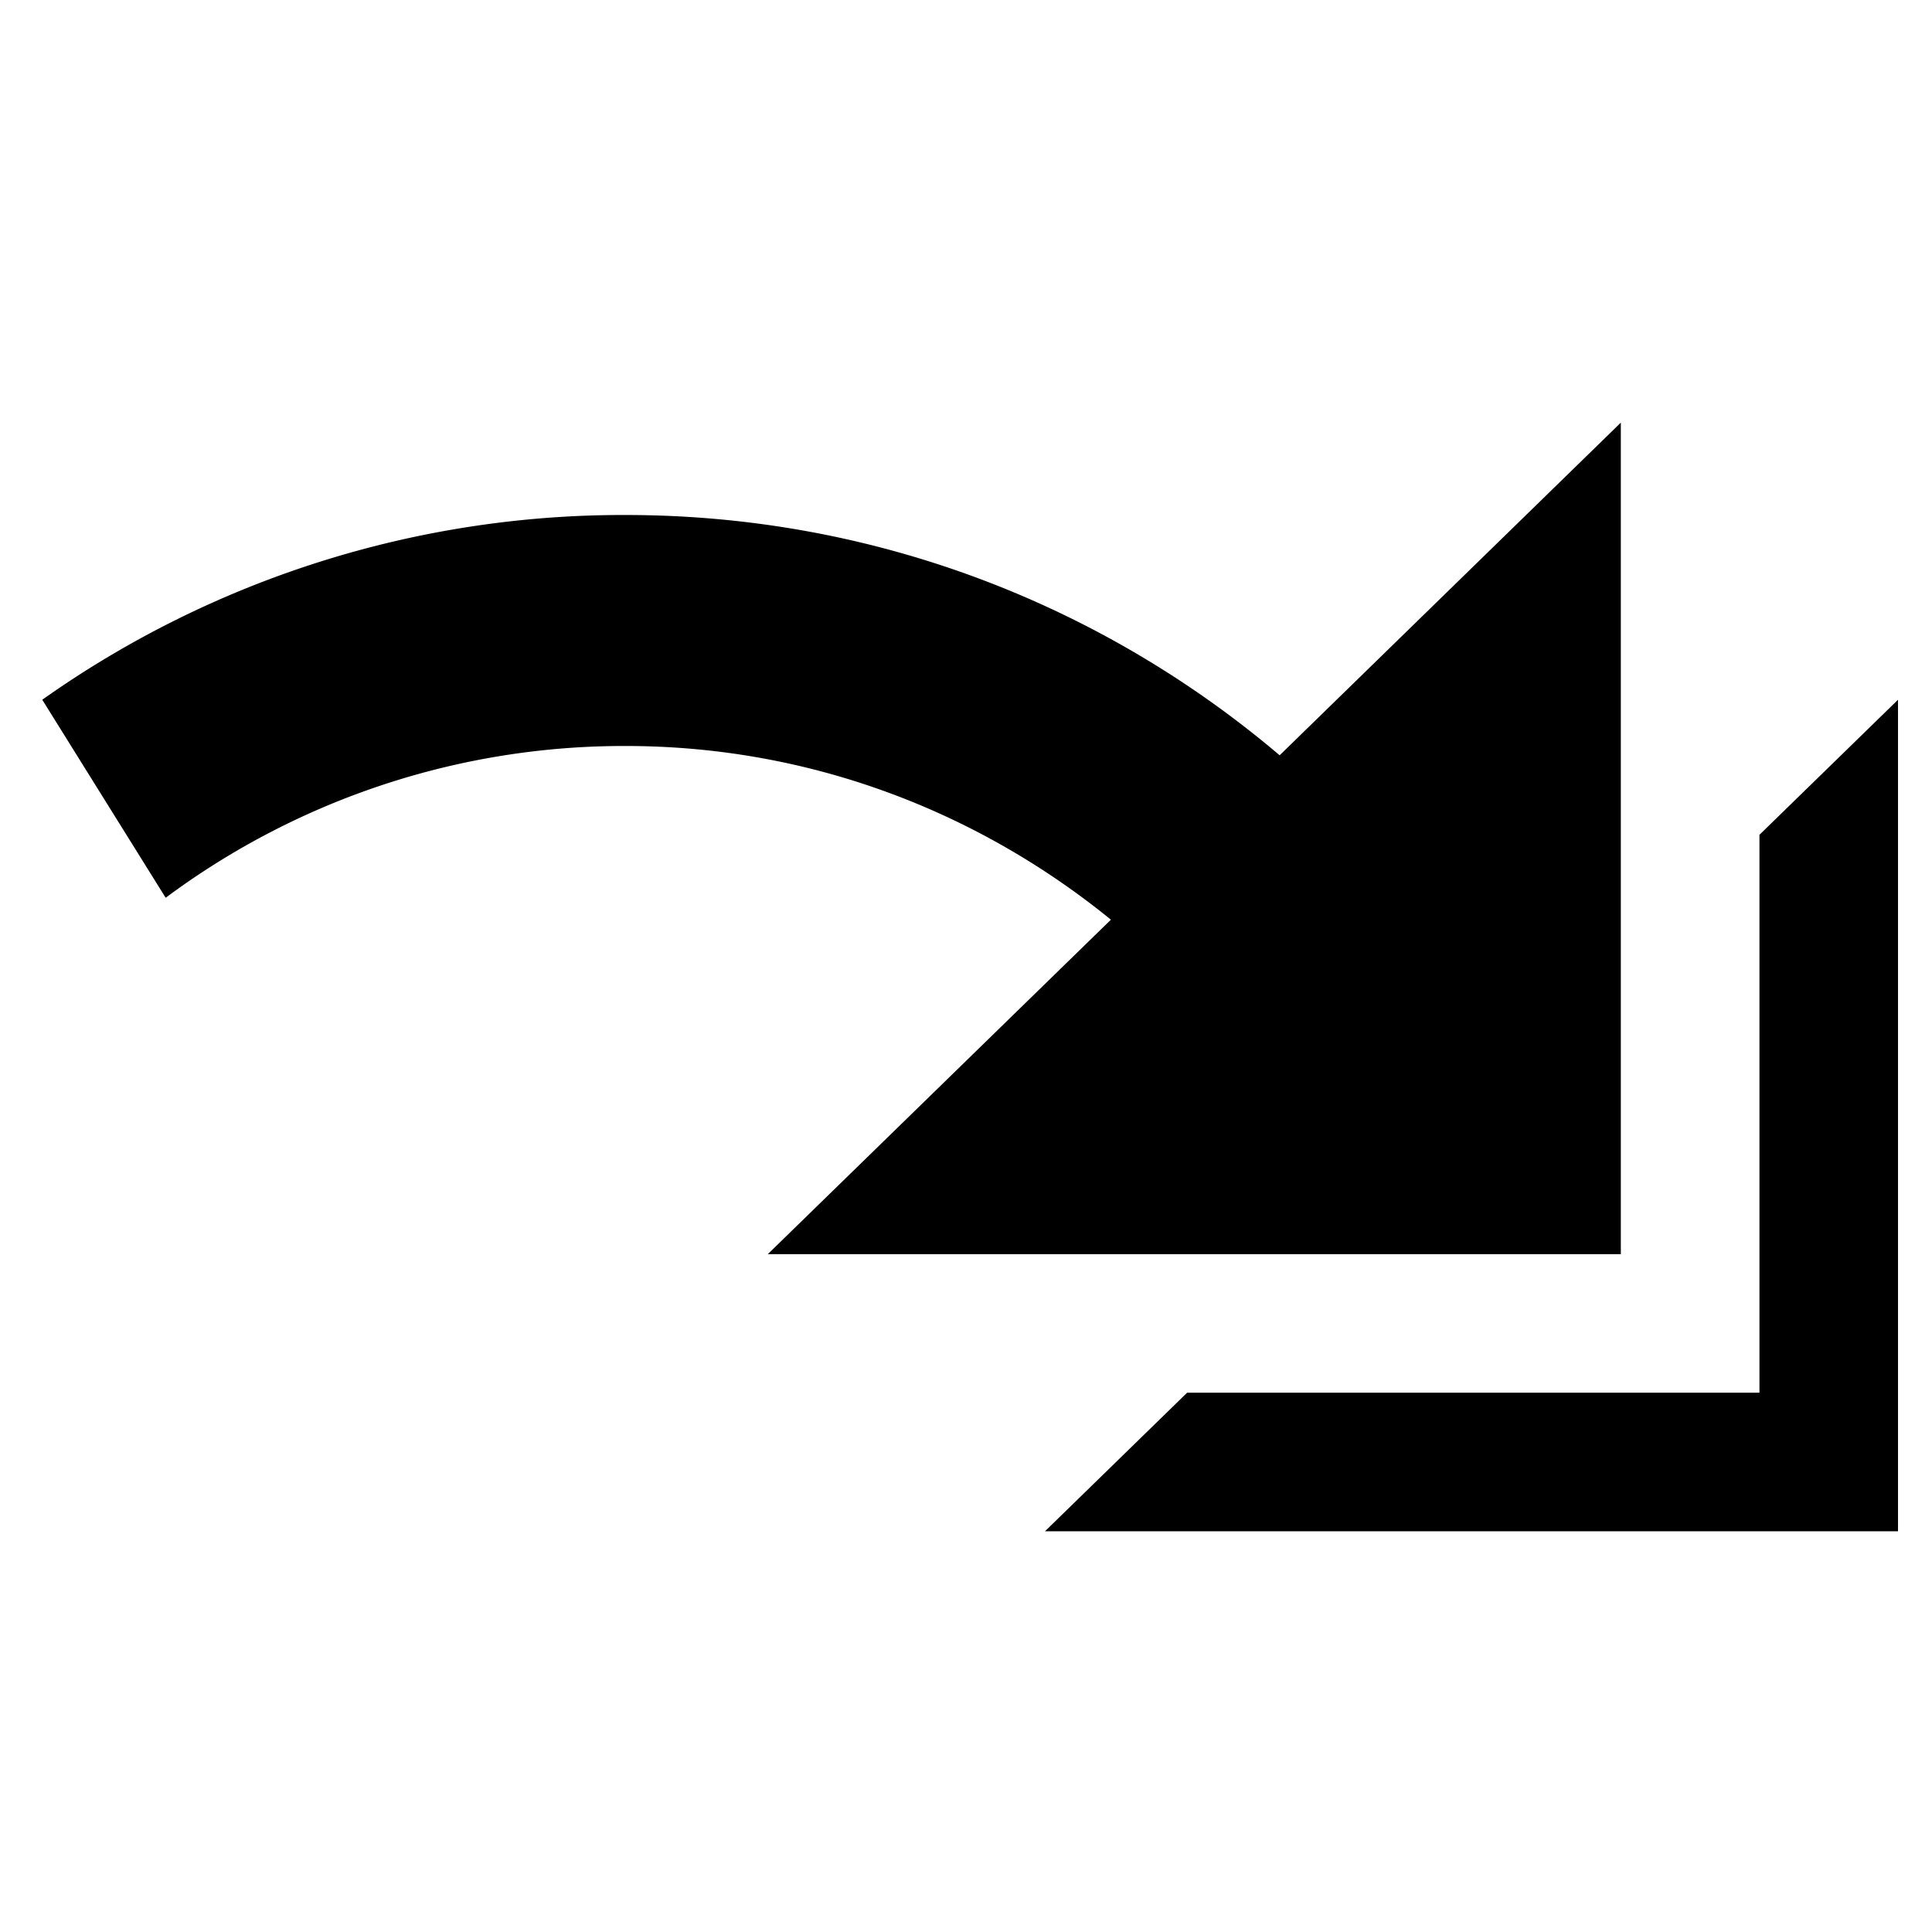 <svg width="32" height="32" viewBox="0 0 32 32" fill="none" xmlns="http://www.w3.org/2000/svg">
  <g fill="#000">
    <path d="M10.362 8.53c4.16 0 7.928 1.515 10.833 3.98L26.846 7v13.773H12.717l5.683-5.54c-2.182-1.775-4.96-2.877-8.038-2.877a12.71 12.71 0 0 0-7.618 2.514L.7 11.59a16.642 16.642 0 0 1 9.662-3.06z"/>
    <path d="M31.437 25.364V11.59l-2.295 2.237v9.24h-9.479l-2.355 2.296h14.13z"/>
  </g>
</svg>

